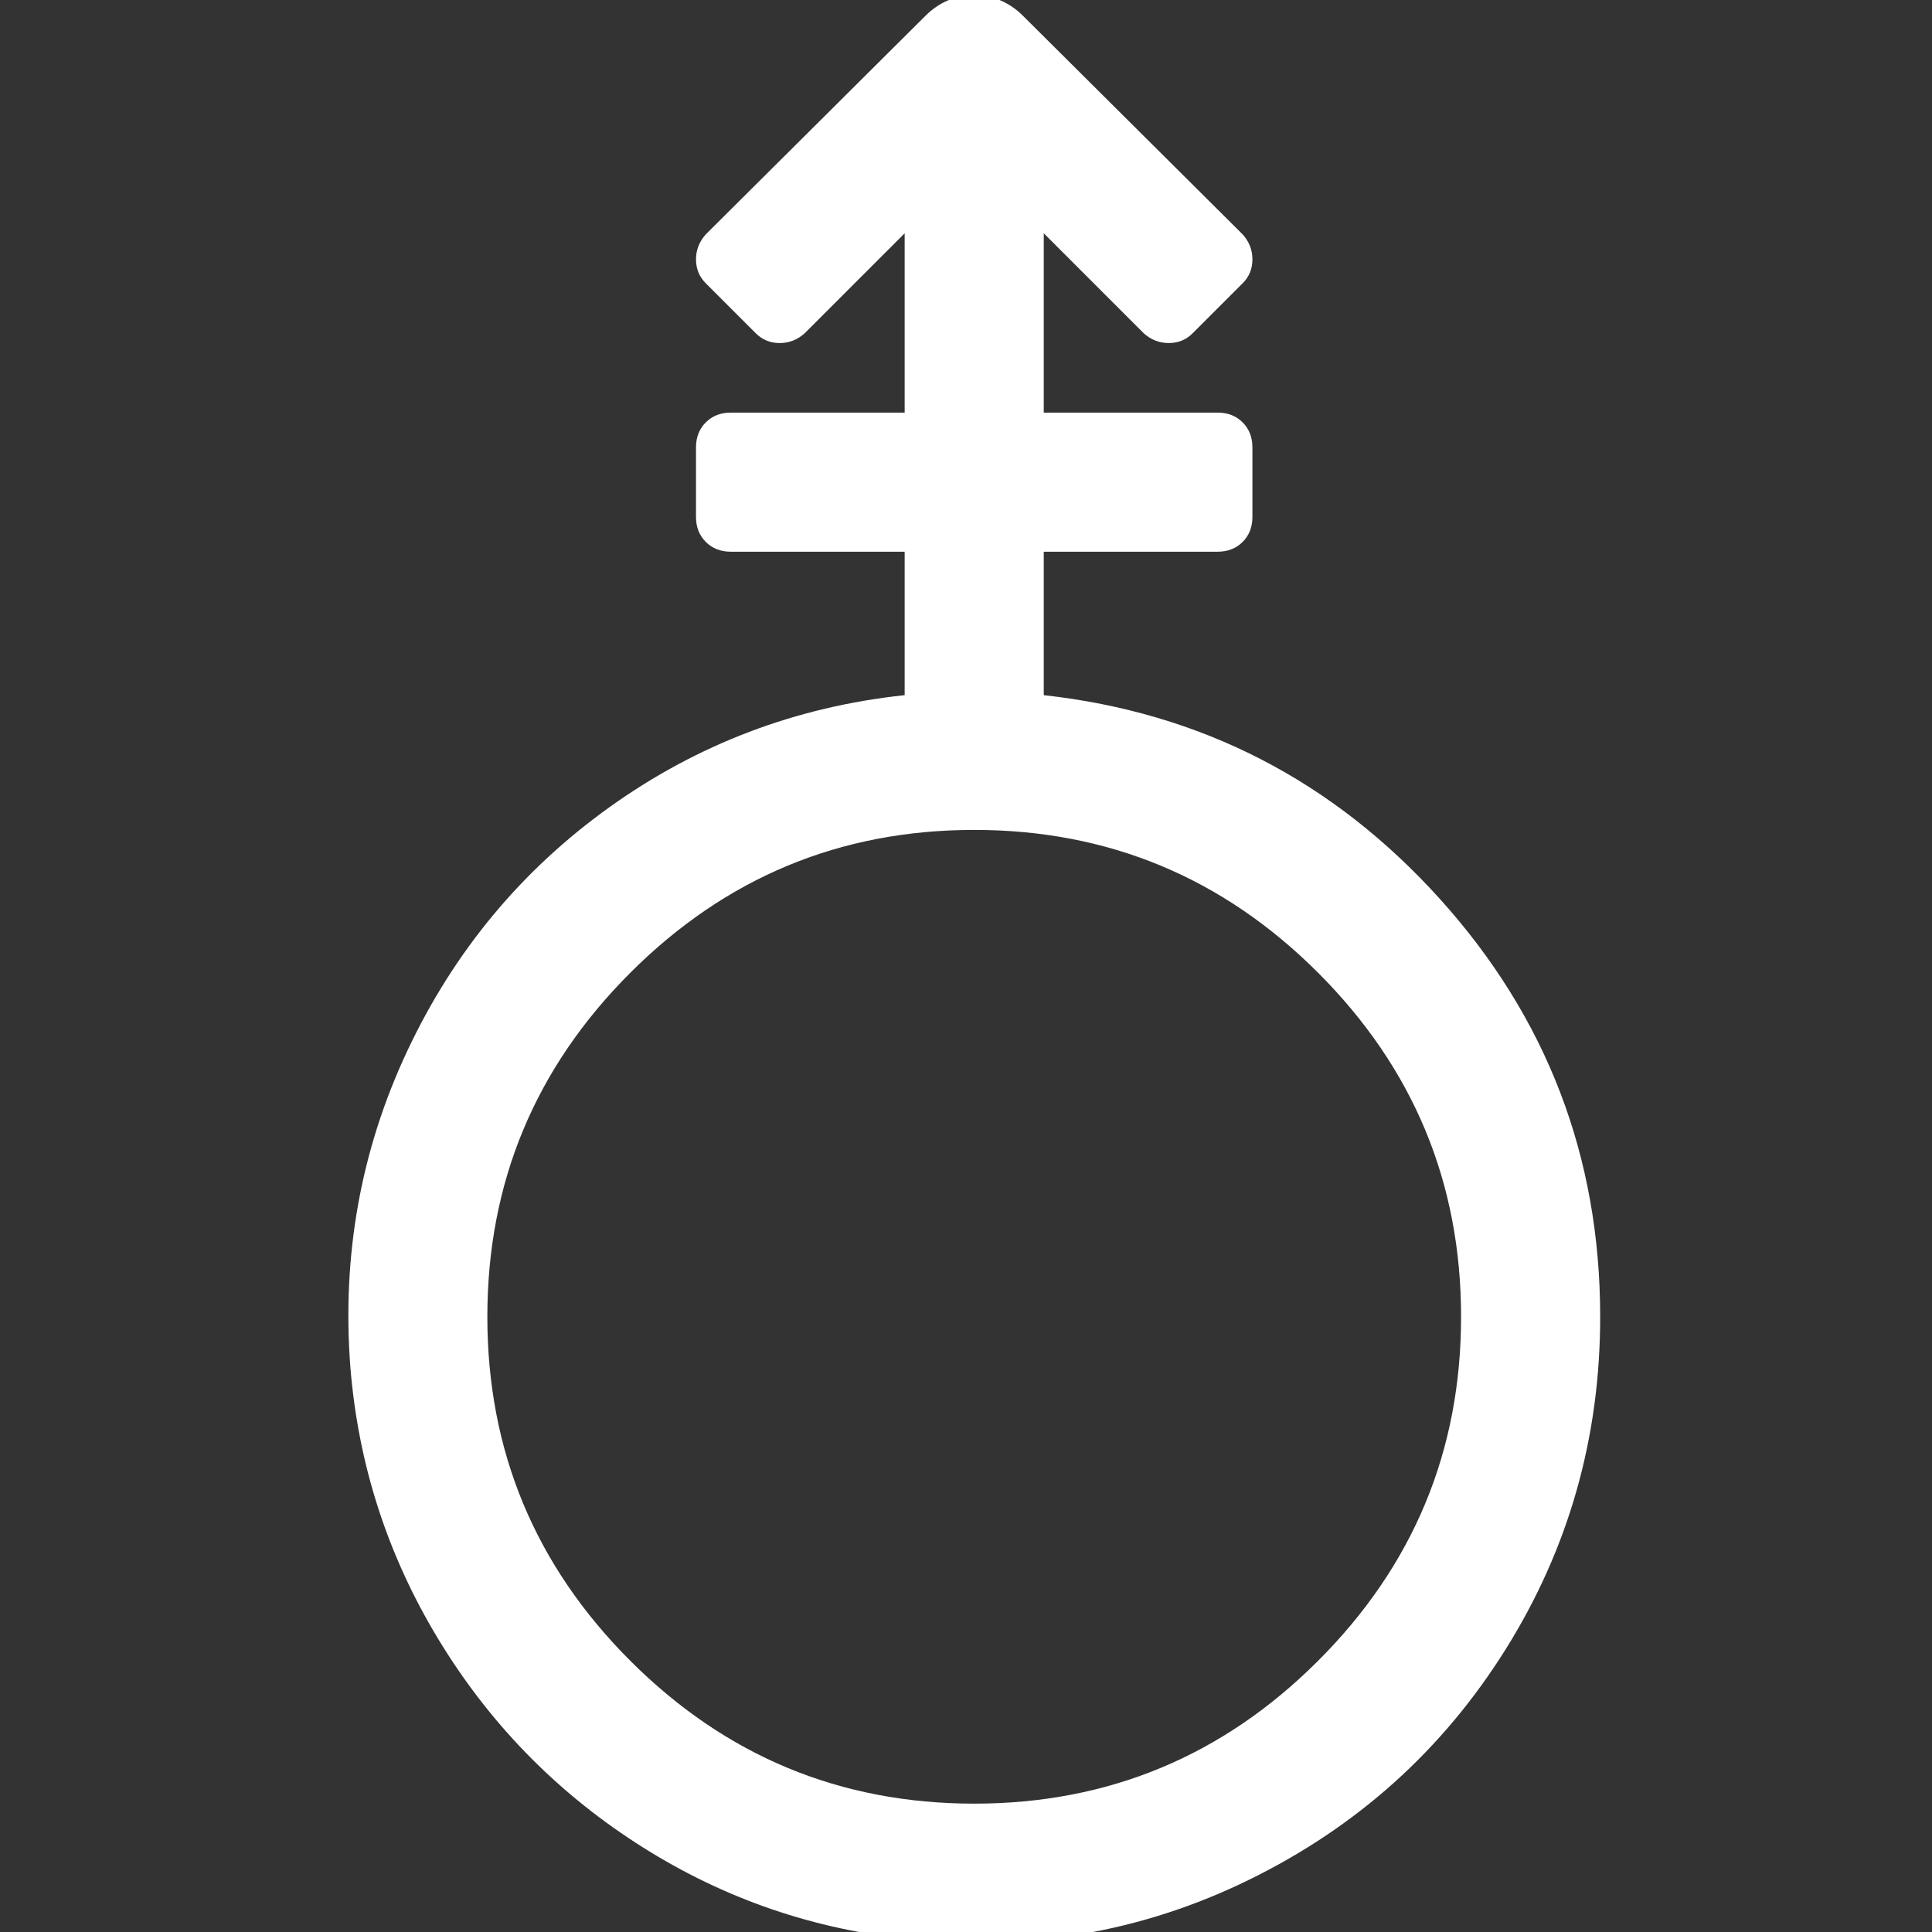 ﻿<!DOCTYPE svg PUBLIC "-//W3C//DTD SVG 1.1//EN" "http://www.w3.org/Graphics/SVG/1.1/DTD/svg11.dtd">
<svg xmlns="http://www.w3.org/2000/svg" xmlns:xlink="http://www.w3.org/1999/xlink" version="1.1" x="0" y="0" width="16" height="16" overflow="auto" preserveAspectRatio="xMidYMid" baseProfile="tiny" space="preserve">
  <rect width="100%" height="100%" fill="#333333" stroke="none"/>
  <path d="M640 892 Q857 868 1004.5 704.5 Q1152 541 1152 320 Q1152 153 1065 14 Q978 -125 829 -198 Q680 -271 510 -252 Q377 -237 264.5 -164 Q152 -91 82.5 24 Q13 139 2 273 Q-10 428 54.5 565 Q119 702 240.5 789 Q362 876 512 892 L512 1024 L352 1024 Q338 1024 329 1033 Q320 1042 320 1056 L320 1120 Q320 1134 329 1143 Q338 1152 352 1152 L512 1152 L512 1317 L420 1225 Q410 1216 397 1216 Q384 1216 375 1225 L329 1271 Q320 1280 320 1293 Q320 1306 329 1316 L531 1517 Q550 1536 576 1536 Q602 1536 621 1517 L823 1316 Q832 1306 832 1293 Q832 1280 823 1271 L777 1225 Q768 1216 755 1216 Q742 1216 732 1225 L640 1317 L640 1152 L800 1152 Q814 1152 823 1143 Q832 1134 832 1120 L832 1056 Q832 1042 823 1033 Q814 1024 800 1024 L640 1024 L640 892 z M576 -128 Q761 -128 892.5 3.5 Q1024 135 1024 320 Q1024 505 892.5 636.5 Q761 768 576 768 Q391 768 259.5 636.5 Q128 505 128 320 Q128 135 259.5 3.5 Q391 -128 576 -128 z" pathLength="0" fill="White" transform="translate(2.884, -0.039) scale(0.009, -0.009) translate(0, -1536)" />
</svg>